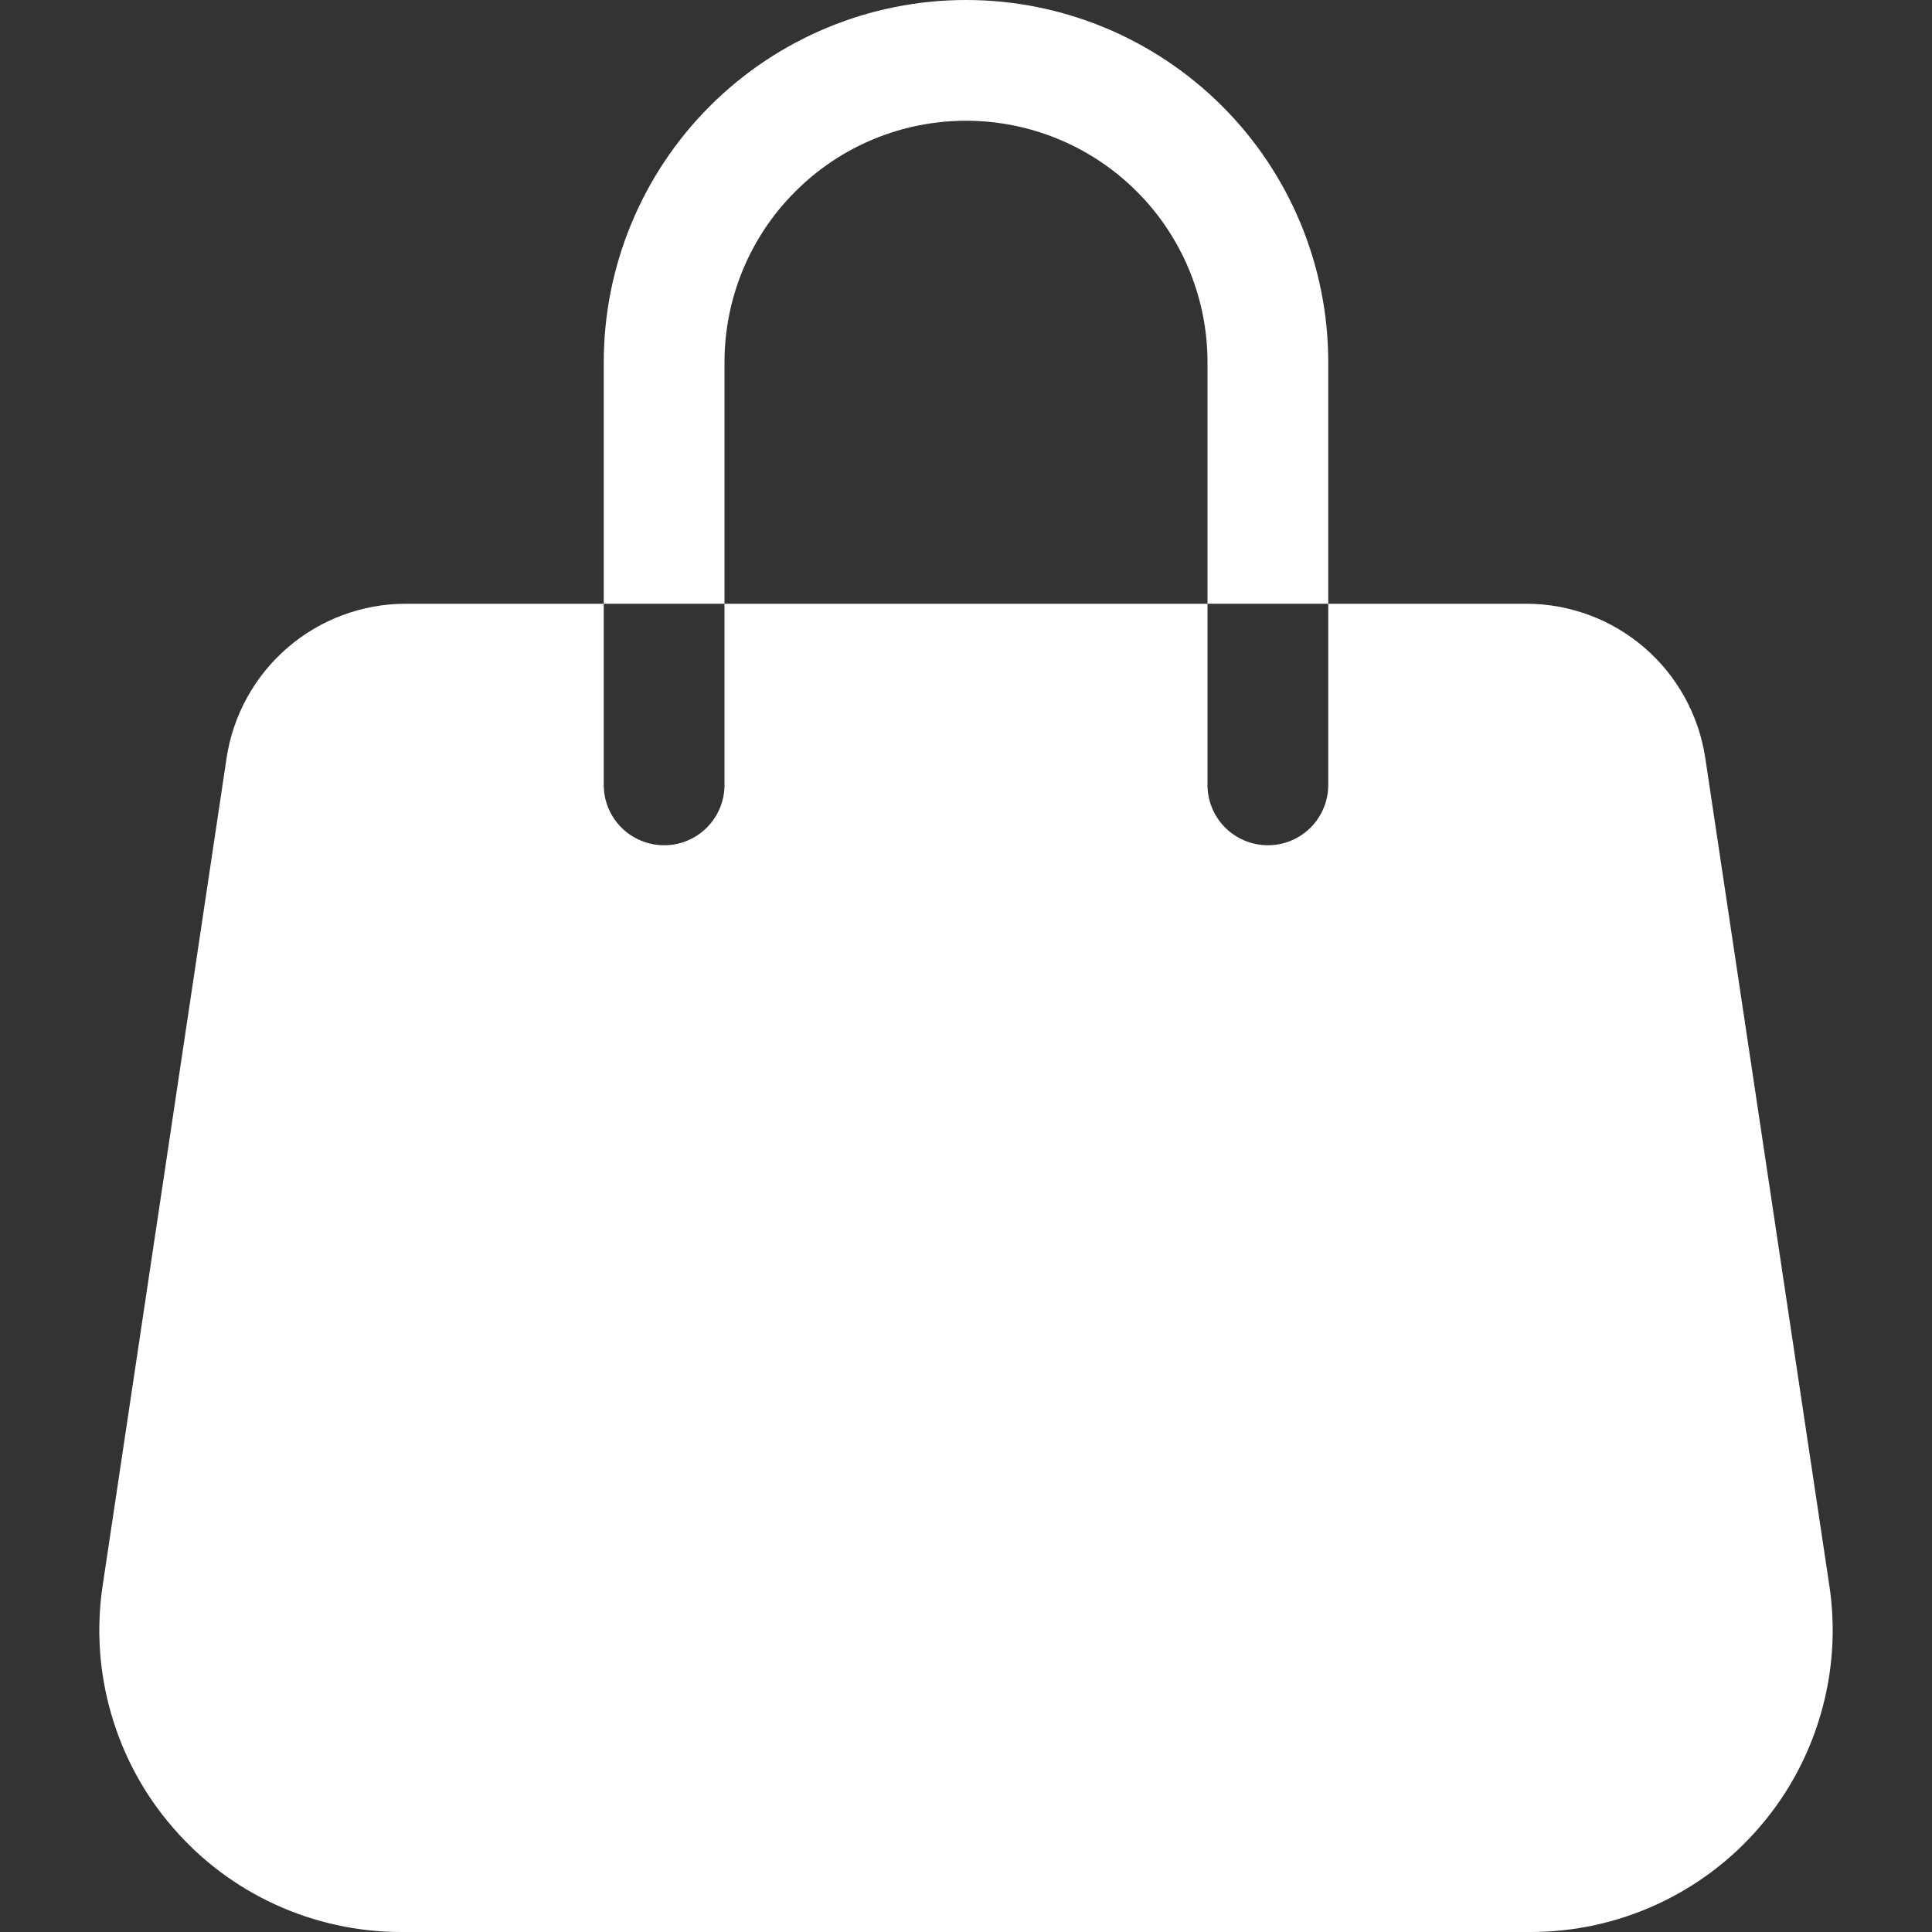 <svg width="14" height="14" viewBox="0 0 14 14" fill="none" xmlns="http://www.w3.org/2000/svg">
<rect x="0" y="0" width="14" height="14" fill="#333333" stroke="none"/>
<path d="M7 0.875C6.536 0.875 6.091 1.059 5.763 1.388C5.434 1.716 5.25 2.161 5.25 2.625V4.375H4.375V2.625C4.375 1.929 4.652 1.261 5.144 0.769C5.636 0.277 6.304 0 7 0C7.696 0 8.364 0.277 8.856 0.769C9.349 1.261 9.625 1.929 9.625 2.625V4.375H8.75V2.625C8.75 2.161 8.566 1.716 8.238 1.388C7.909 1.059 7.464 0.875 7 0.875ZM4.375 4.375H2.94C2.626 4.375 2.322 4.488 2.084 4.693C1.846 4.898 1.689 5.182 1.642 5.492L0.744 11.489C0.697 11.8 0.718 12.117 0.806 12.42C0.893 12.722 1.044 13.002 1.25 13.24C1.455 13.479 1.709 13.67 1.995 13.801C2.281 13.932 2.592 14 2.907 14H11.092C11.407 14 11.718 13.932 12.004 13.801C12.29 13.67 12.545 13.479 12.75 13.24C12.956 13.002 13.107 12.722 13.194 12.42C13.282 12.117 13.303 11.8 13.256 11.489L12.357 5.492C12.31 5.182 12.154 4.898 11.916 4.693C11.678 4.488 11.374 4.375 11.06 4.375H9.625V5.688C9.625 5.804 9.579 5.915 9.497 5.997C9.415 6.079 9.304 6.125 9.188 6.125C9.072 6.125 8.96 6.079 8.878 5.997C8.796 5.915 8.75 5.804 8.75 5.688V4.375H5.25V5.688C5.25 5.804 5.204 5.915 5.122 5.997C5.04 6.079 4.929 6.125 4.813 6.125C4.697 6.125 4.585 6.079 4.503 5.997C4.421 5.915 4.375 5.804 4.375 5.688V4.375Z" fill="white"/>
</svg>
